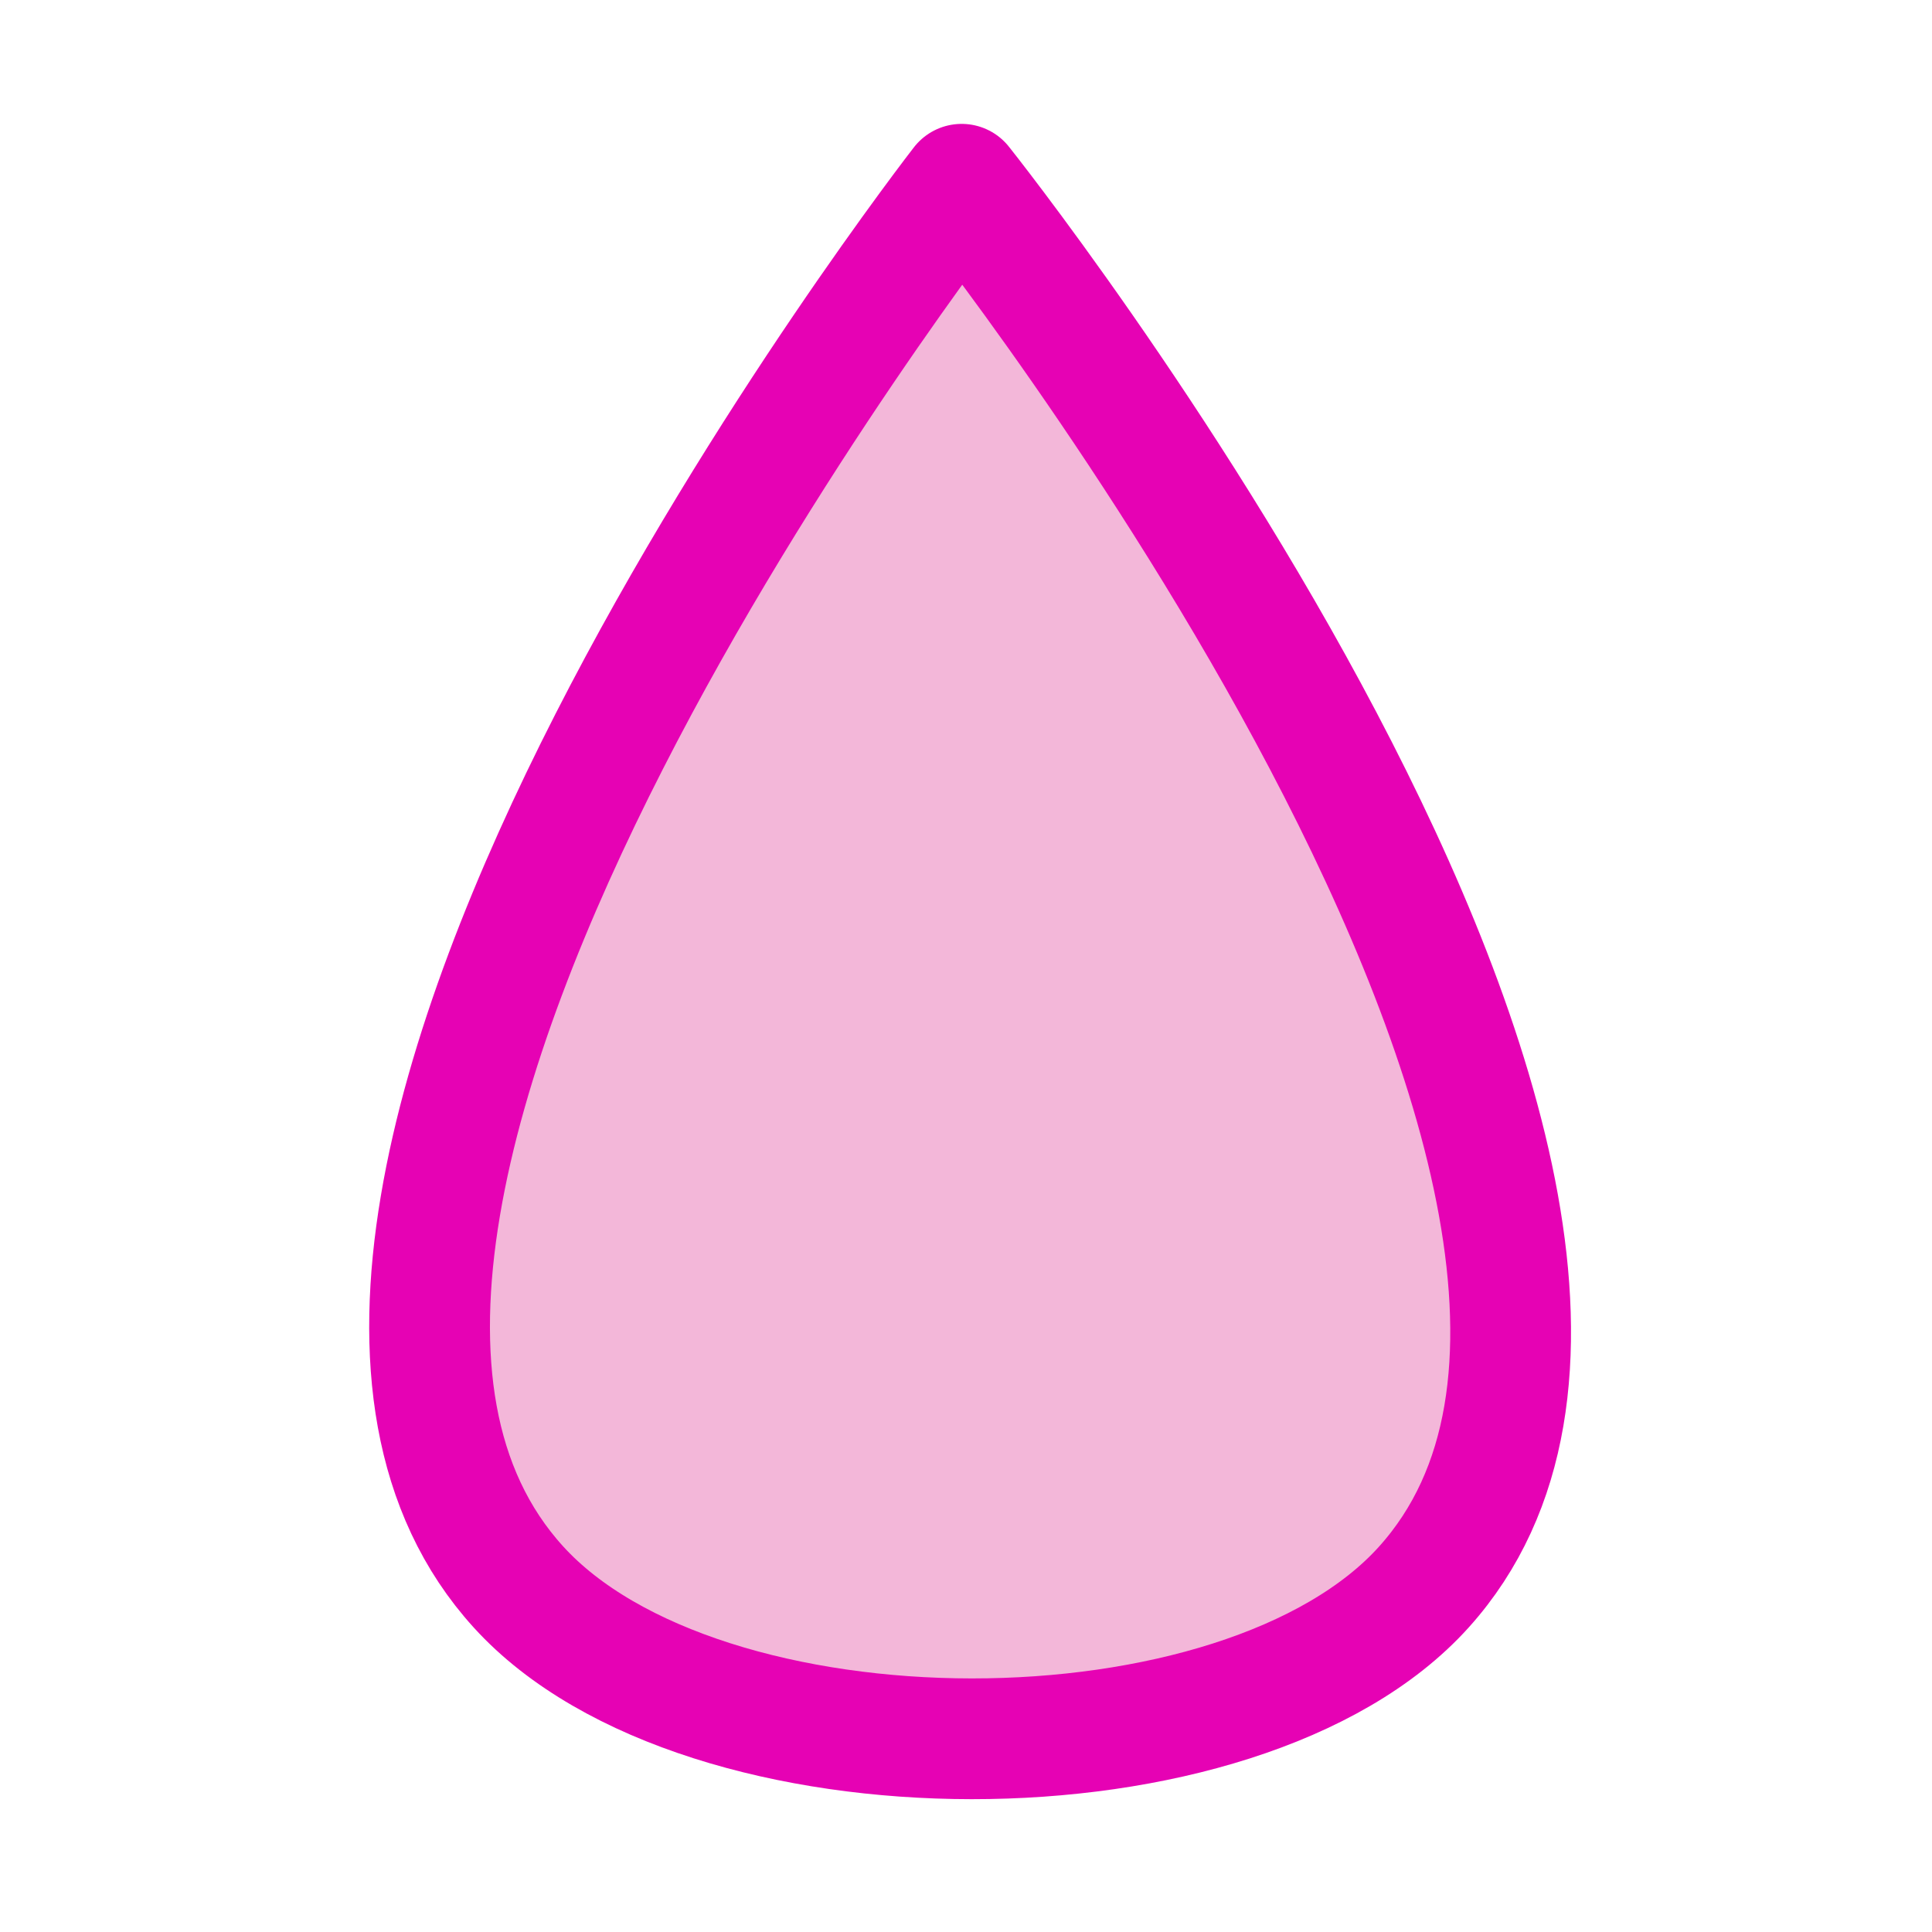 <?xml version="1.0" encoding="UTF-8"?>
<svg xmlns="http://www.w3.org/2000/svg" xmlns:xlink="http://www.w3.org/1999/xlink" width="24px" height="24px" viewBox="0 0 24 24" version="1.1">
<g id="surface1">
<path style="fill-rule:evenodd;fill:rgb(95.294%,71.765%,85.098%);fill-opacity:1;stroke-width:1;stroke-linecap:round;stroke-linejoin:round;stroke:rgb(90.196%,0.784%,70.588%);stroke-opacity:1;stroke-miterlimit:4;" d="M 7.964 1.526 C 7.964 1.526 1.401 9.964 4.294 13.143 C 5.815 14.815 10.281 14.823 11.792 13.143 C 14.672 9.943 7.964 1.526 7.964 1.526 Z M 7.964 1.526 " transform="matrix(1.5,0,0,1.5,0,0)"/>
</g>
</svg>
